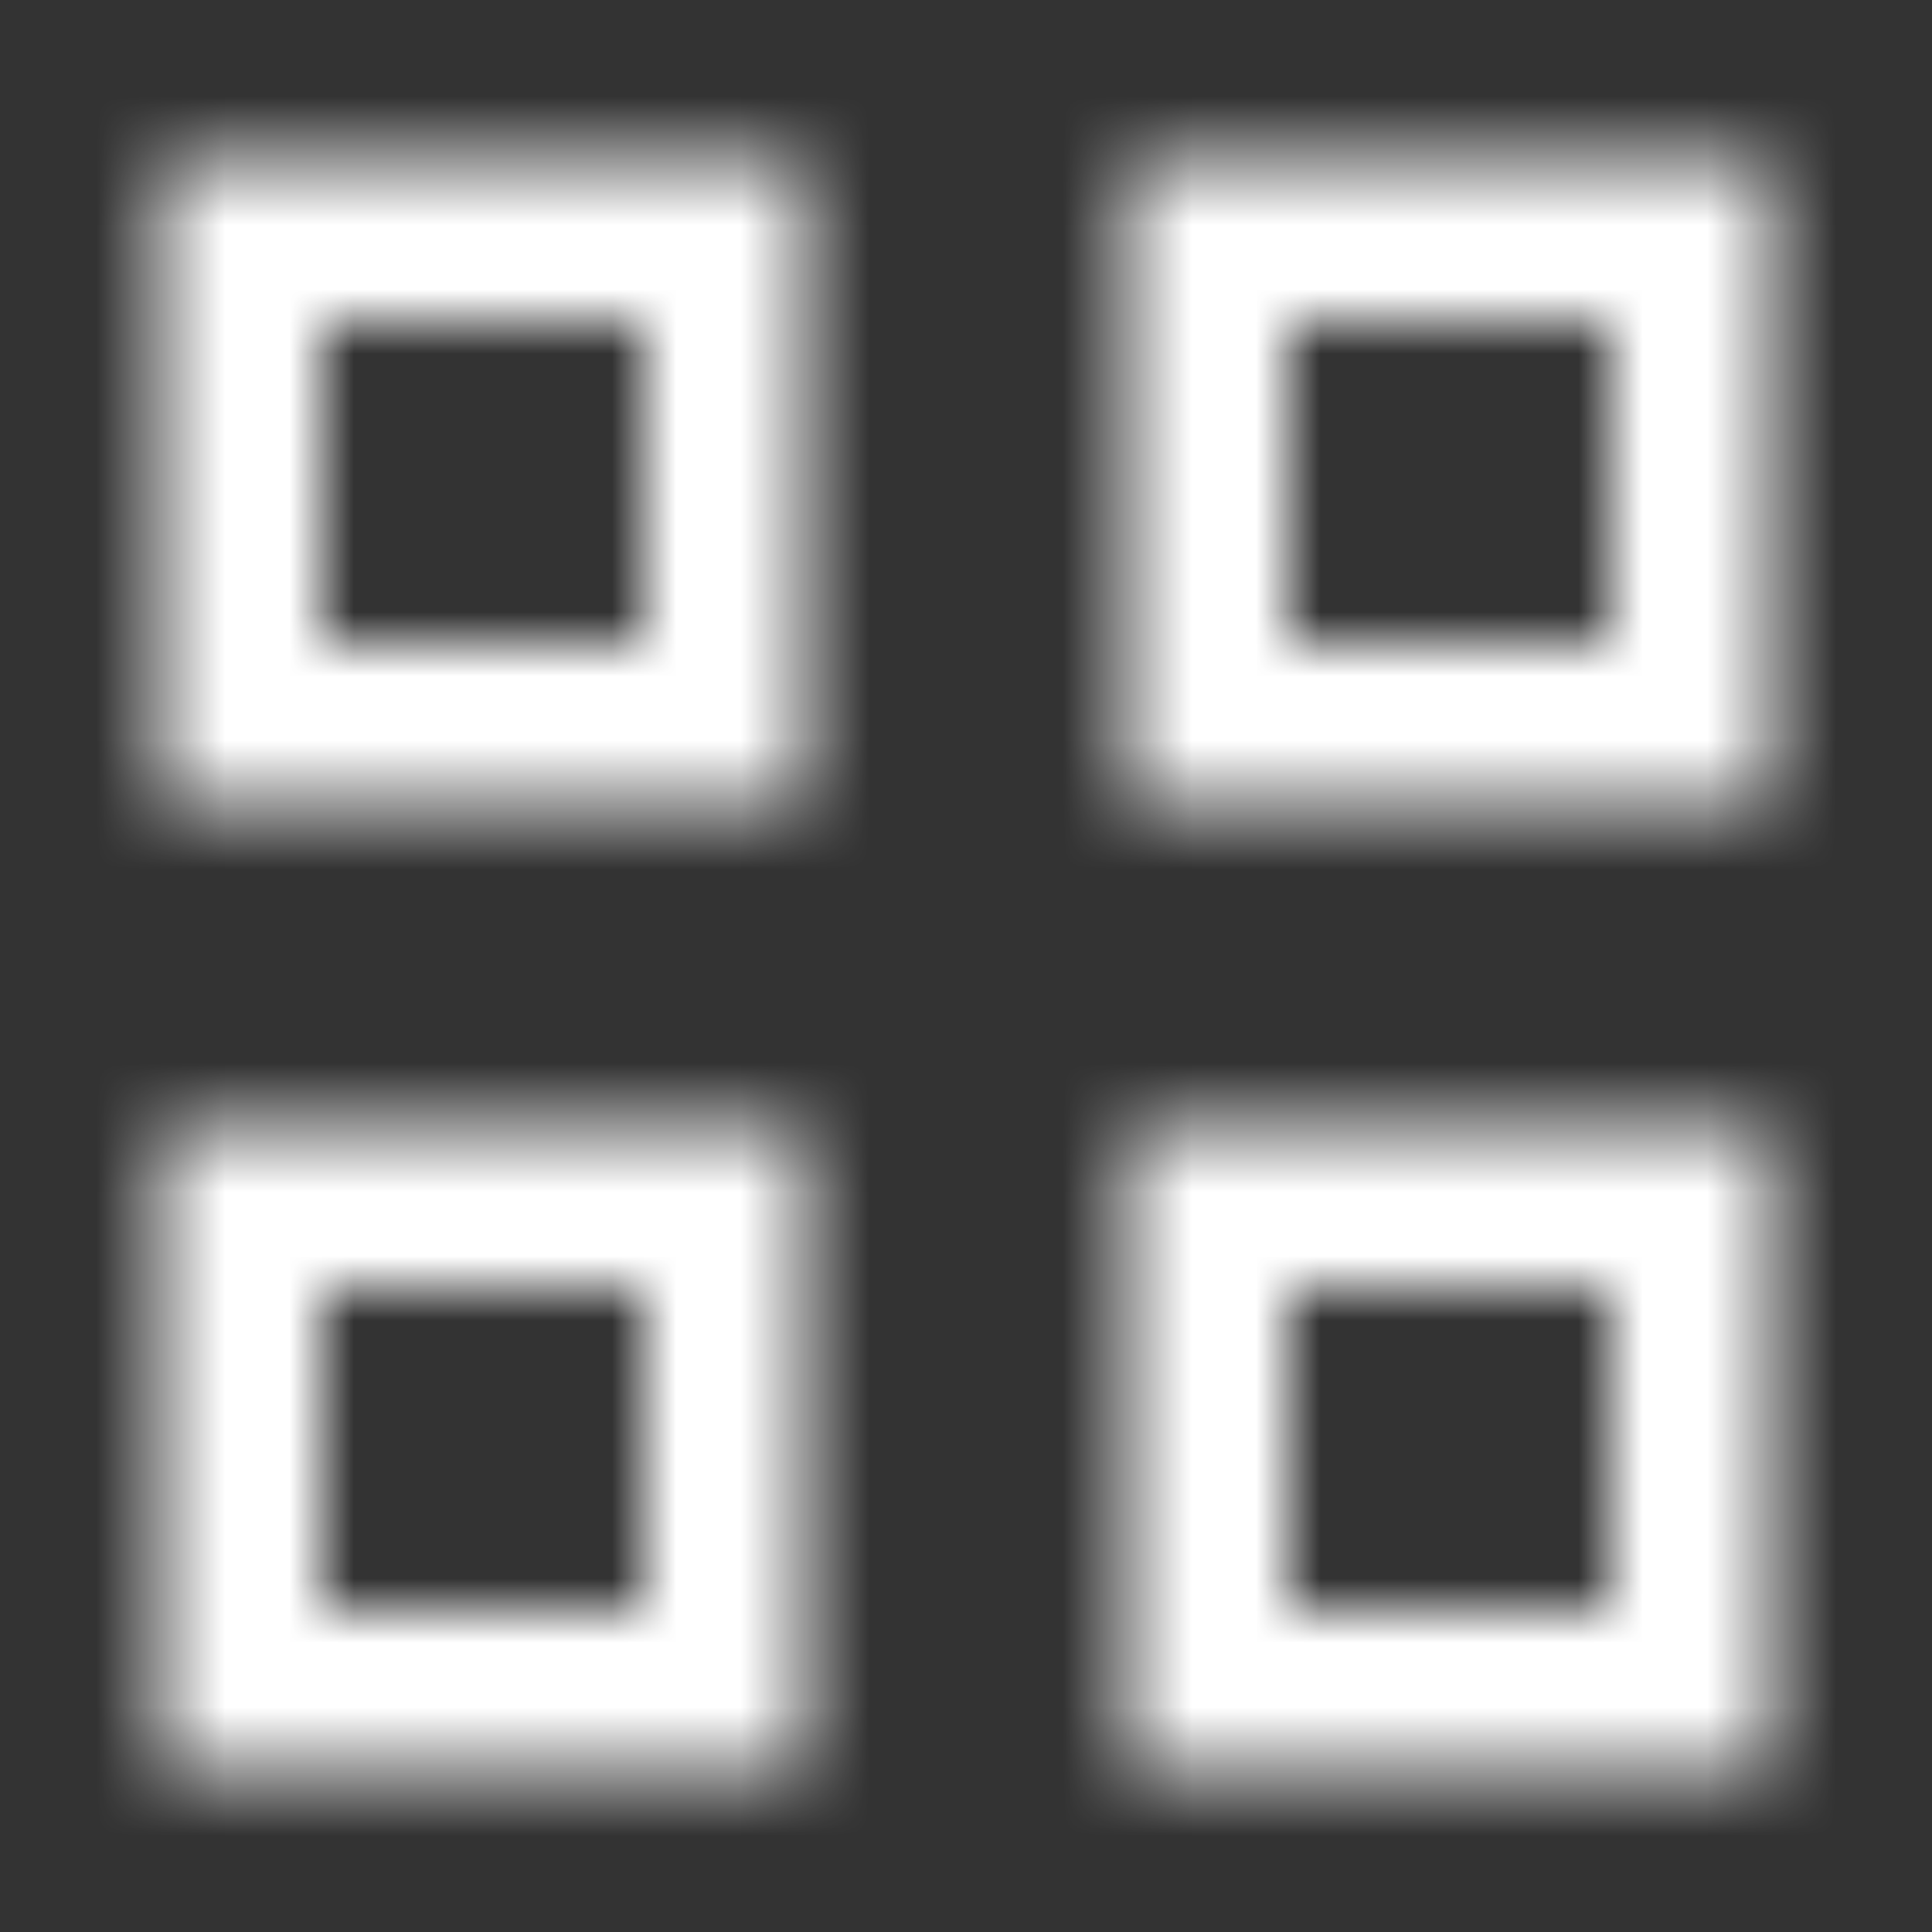 <svg width="30" height="30" viewBox="0 0 30 30" xmlns="http://www.w3.org/2000/svg" xmlns:xlink="http://www.w3.org/1999/xlink">
    <rect x="0" y="0" width="30" height="30" fill="#333333" stroke="none"/>
    <defs>
        <path d="M27.5 17.5v10h-10v-10h10zm-15 0v10h-10v-10h10zM25 20h-5v5h5v-5zm-15 0H5v5h5v-5zM27.5 2.5v10h-10v-10h10zm-15 0v10h-10v-10h10zM25 5h-5v5h5V5zM10 5H5v5h5V5z" id="qa7ql4or3a"/>
    </defs>
    <g fill="none" fill-rule="evenodd">
        <mask id="ezpxnupybb" fill="#fff">
            <use xlink:href="#qa7ql4or3a"/>
        </mask>
        <g mask="url(#ezpxnupybb)" fill="#fff">
            <path d="M0 0h30v30H0z"/>
        </g>
    </g>
</svg>
